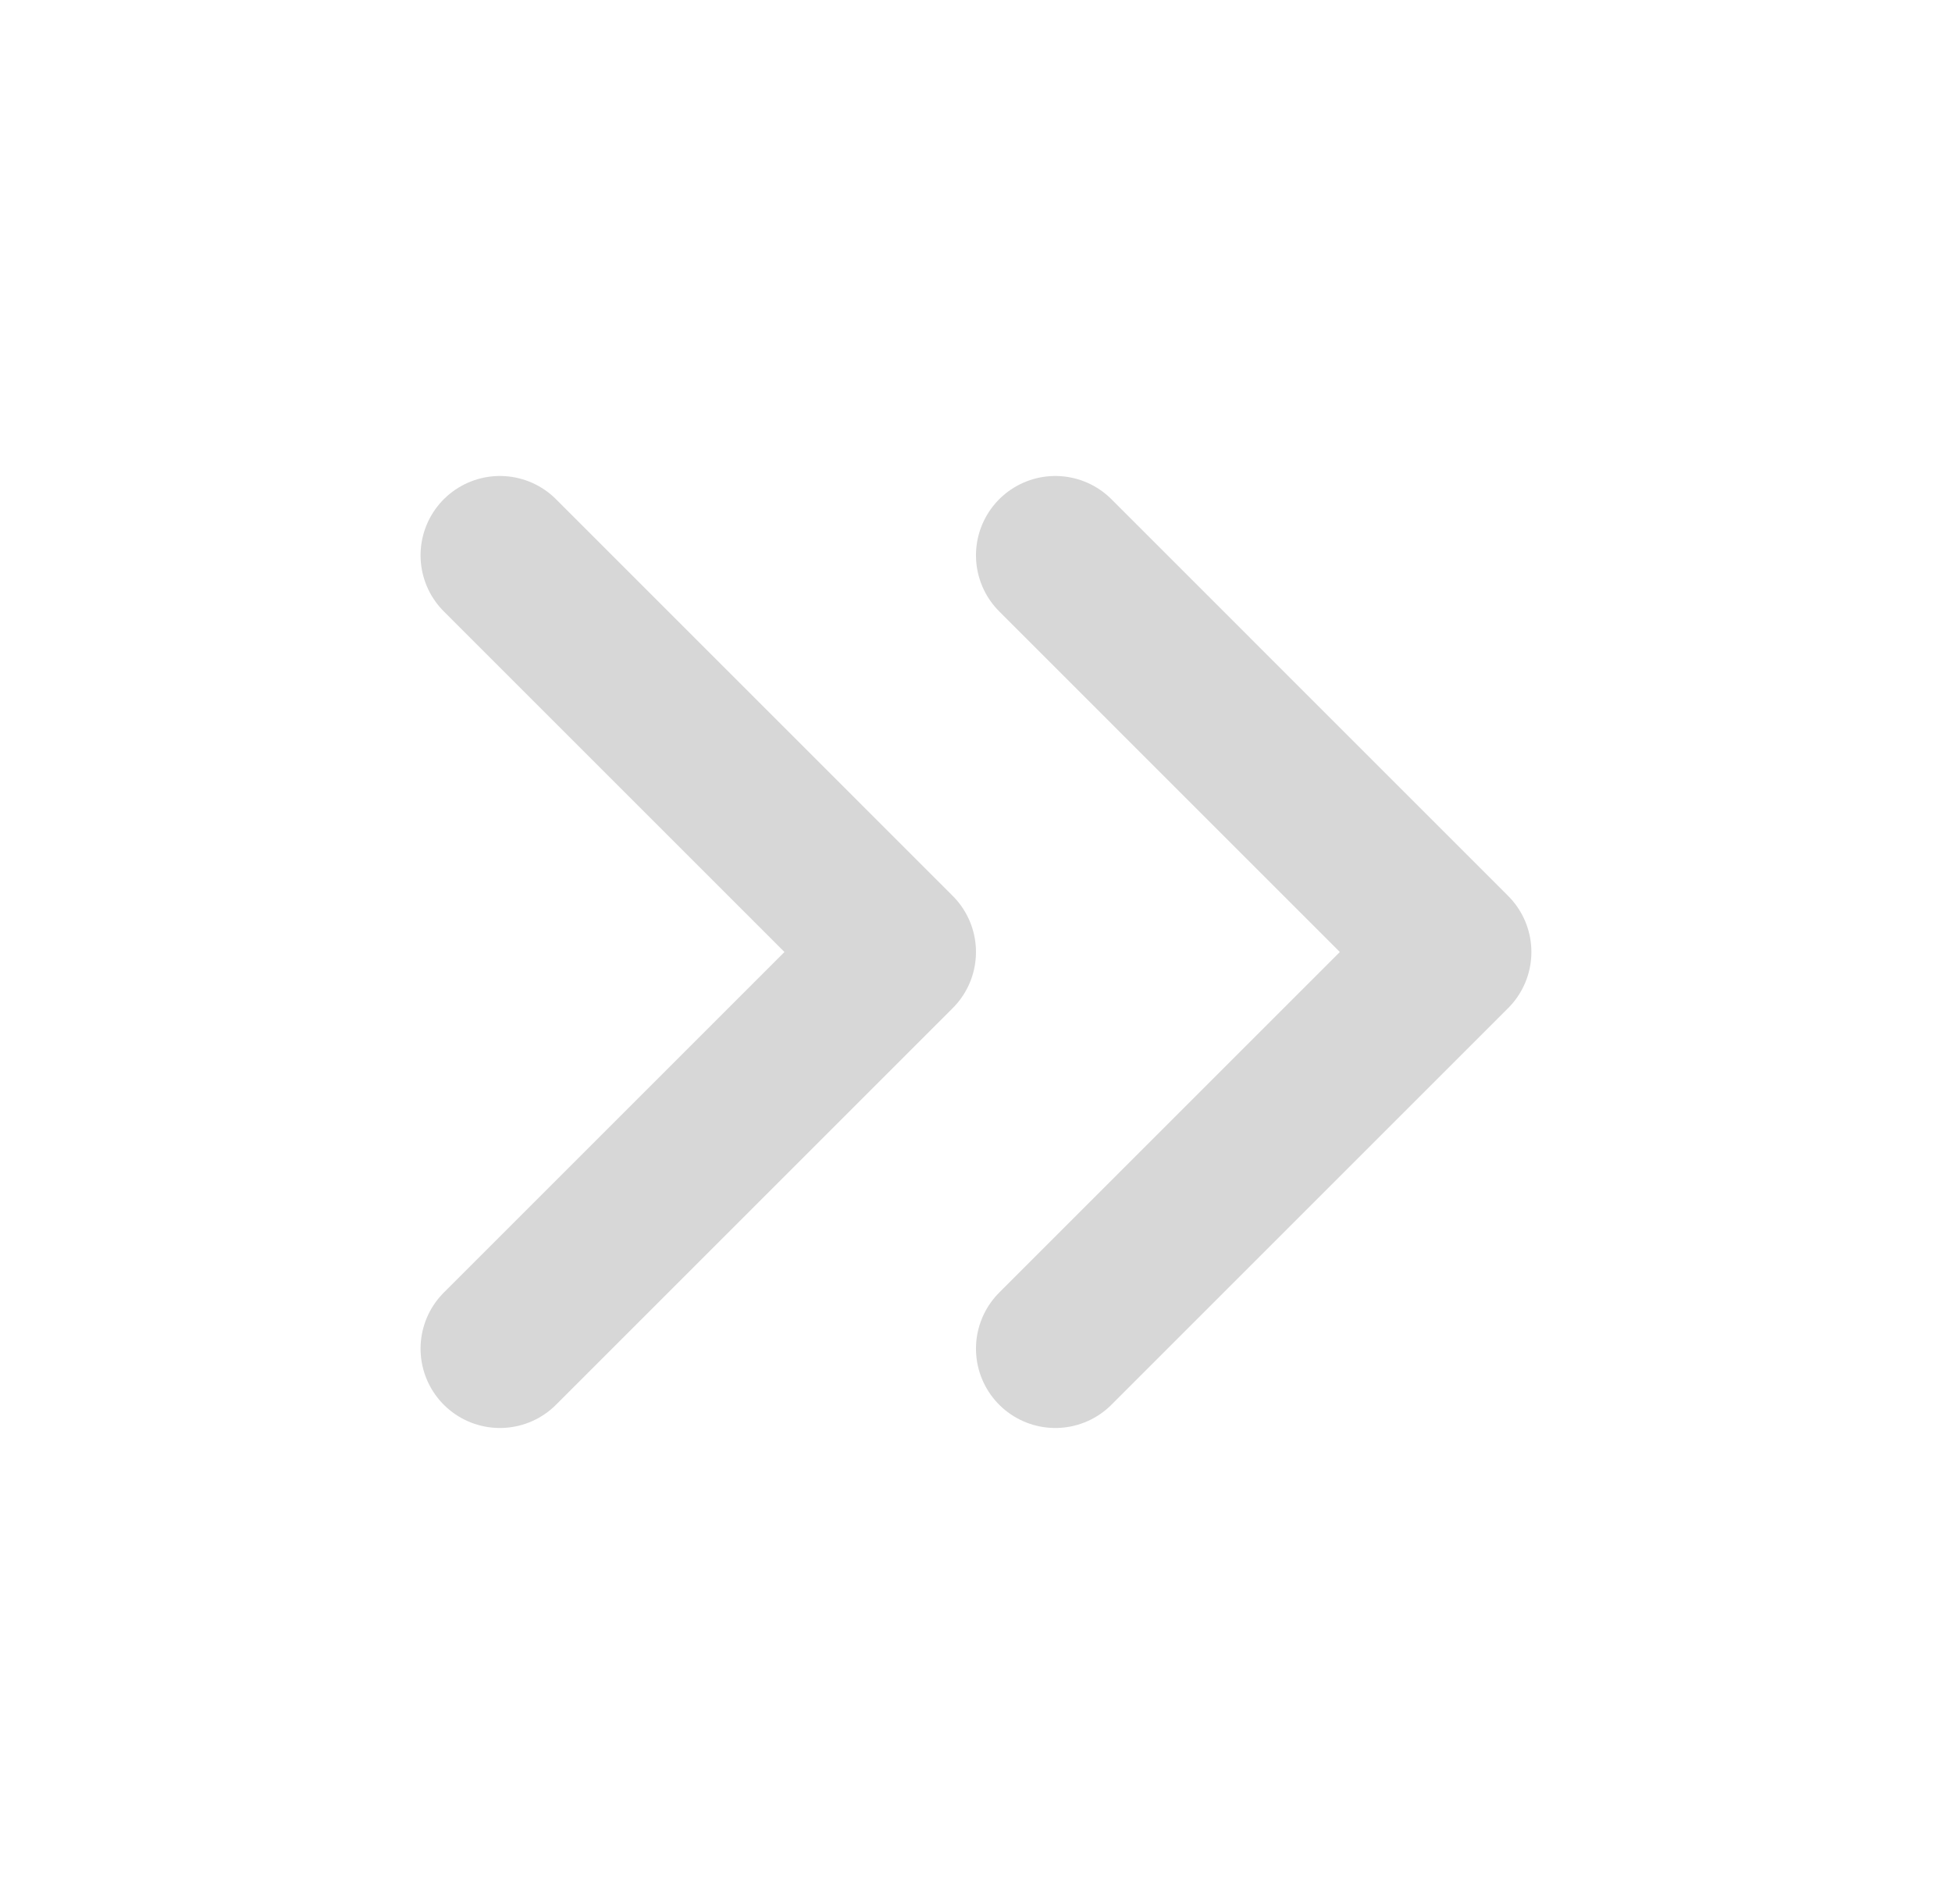 <svg width="41" height="40" viewBox="0 0 41 40" fill="none" xmlns="http://www.w3.org/2000/svg">
<path d="M22.166 28.333L30.499 20L22.166 11.666" stroke="#D7D7D7" stroke-width="3.333" stroke-linecap="round" stroke-linejoin="round"/>
<path d="M10.5 28.333L18.833 20L10.5 11.666" stroke="#D7D7D7" stroke-width="3.333" stroke-linecap="round" stroke-linejoin="round"/>
</svg>

